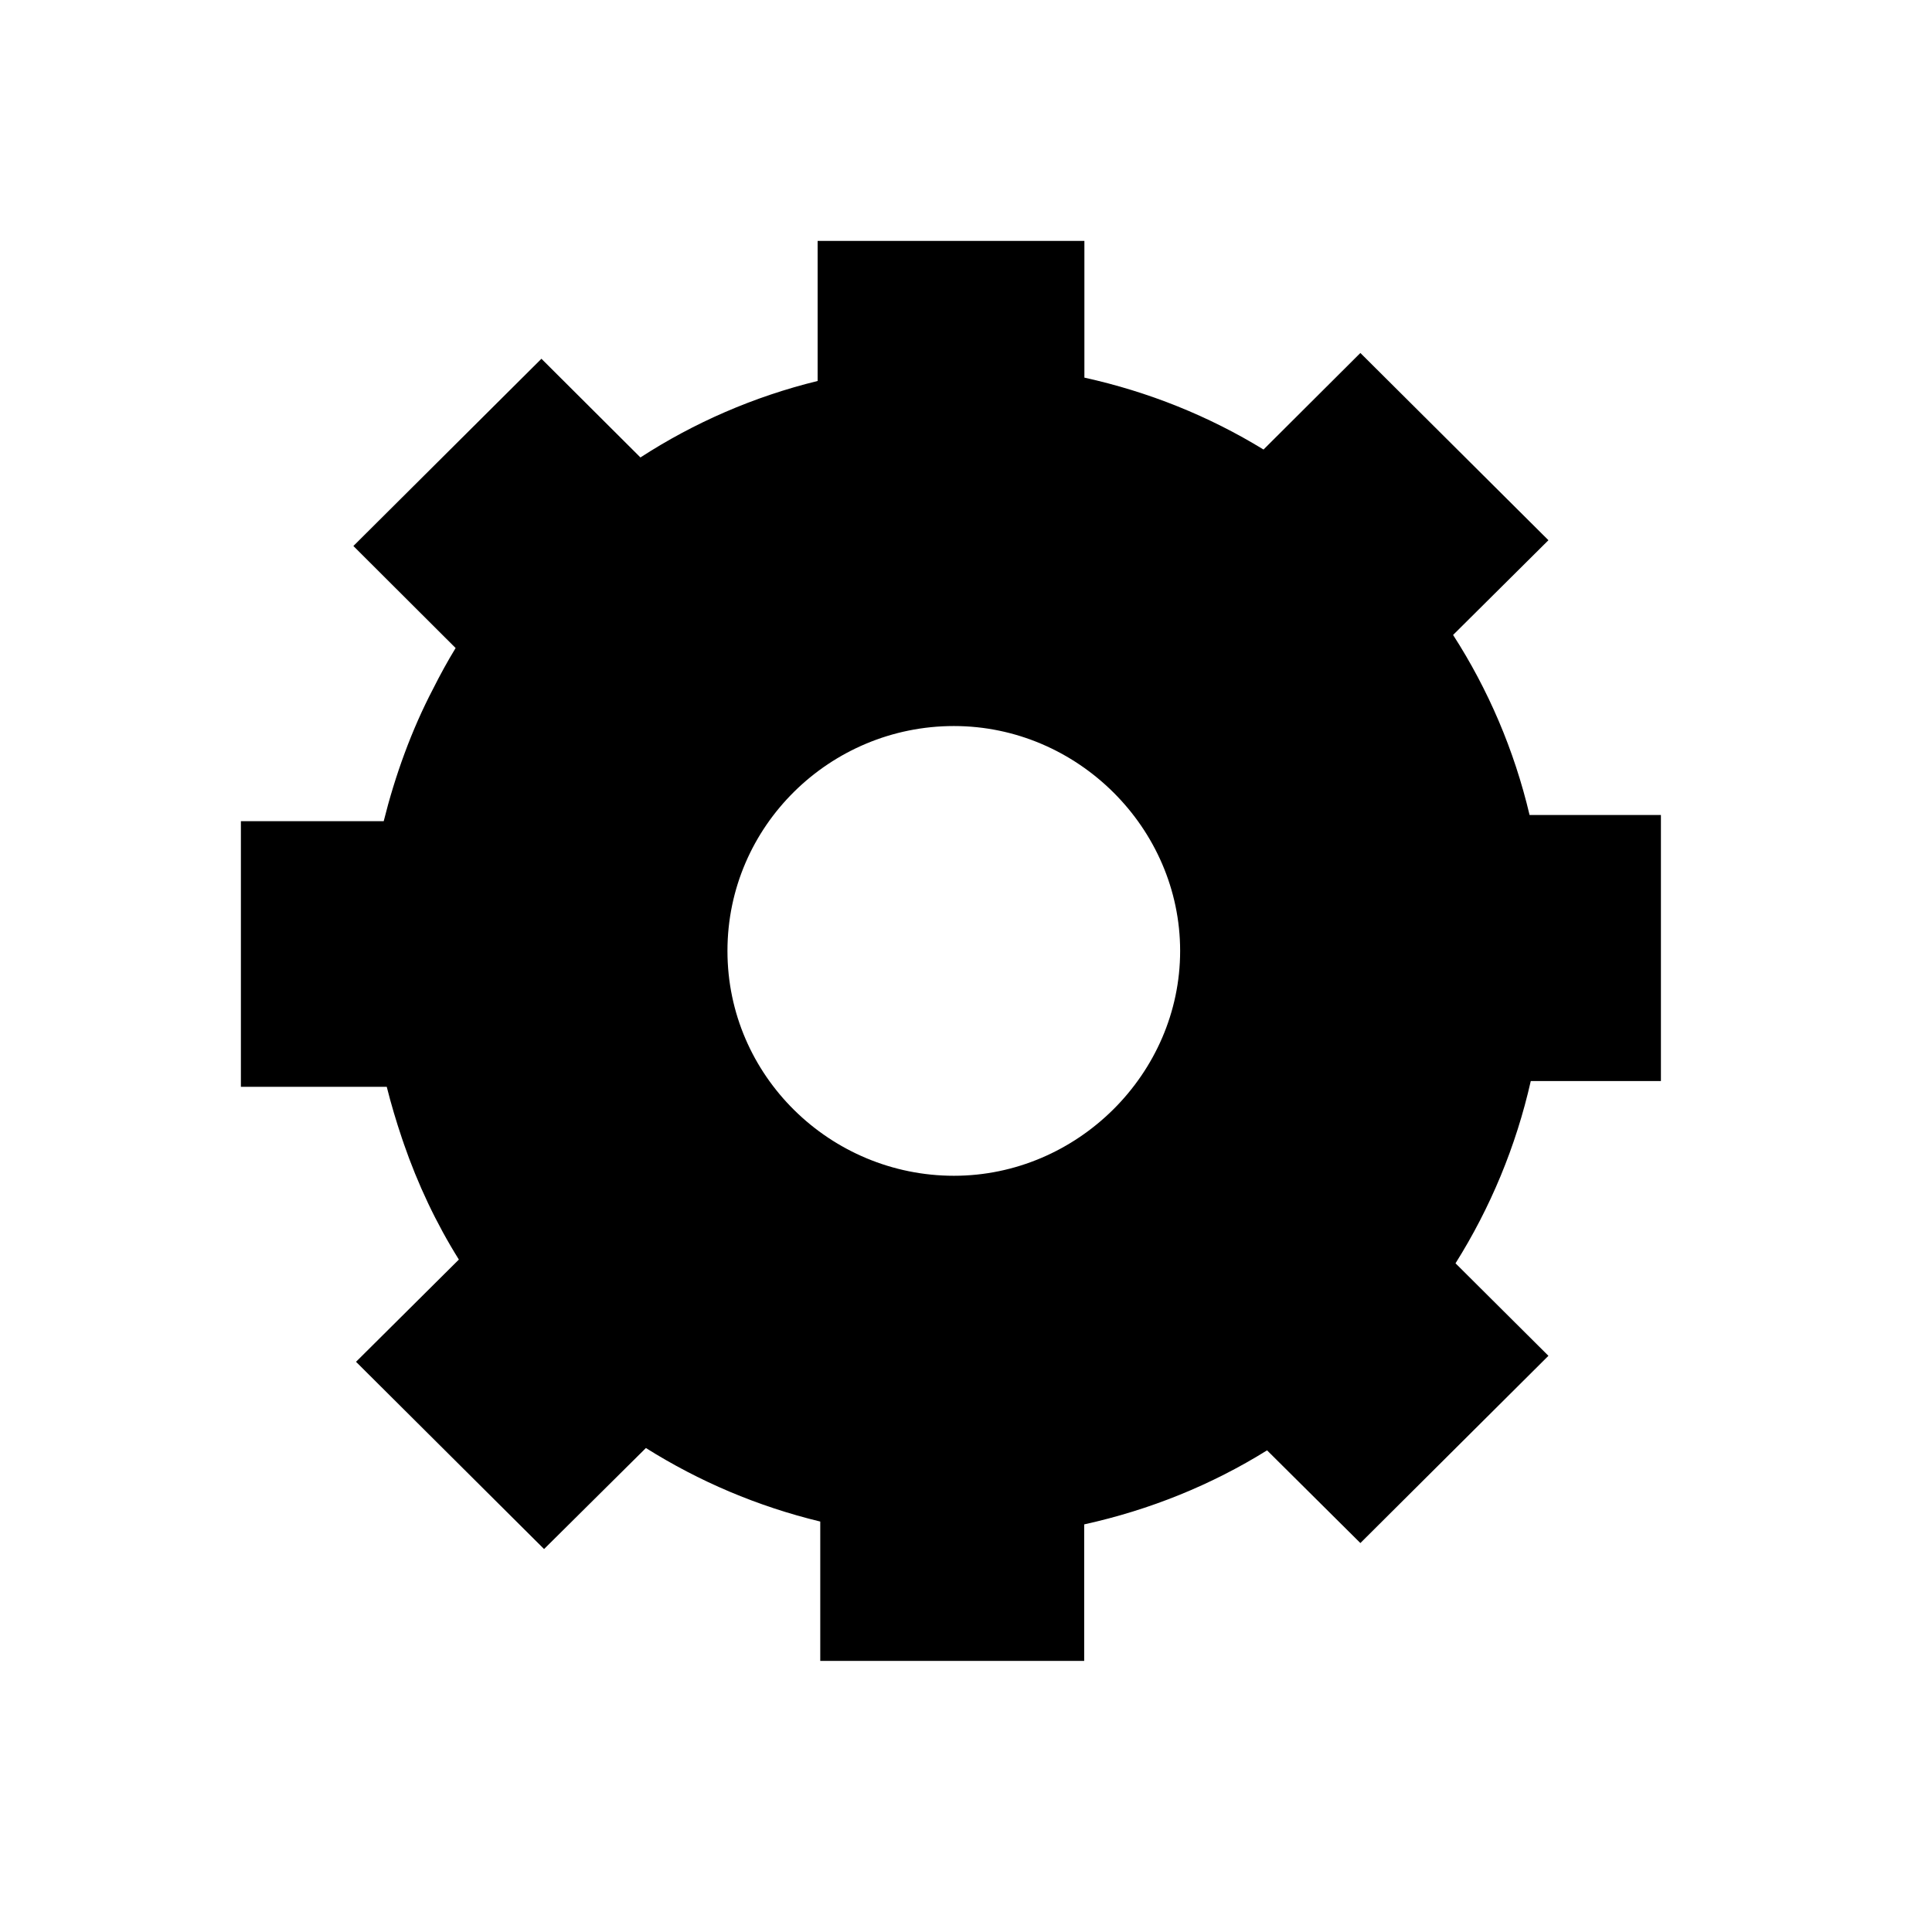 <?xml version="1.0" encoding="UTF-8" standalone="no"?>
<svg
   width="16"
   height="16"
   version="1.1"
   xml:space="preserve"
   style="clip-rule:evenodd;fill-rule:evenodd;stroke-linejoin:round;stroke-miterlimit:2"
   id="svg3"
   sodipodi:docname="config.svg"
   inkscape:version="1.1.2 (b8e25be833, 2022-02-05)"
   xmlns:inkscape="http://www.inkscape.org/namespaces/inkscape"
   xmlns:sodipodi="http://sodipodi.sourceforge.net/DTD/sodipodi-0.dtd"
   xmlns="http://www.w3.org/2000/svg"
   xmlns:svg="http://www.w3.org/2000/svg"><defs
   id="defs7" /><sodipodi:namedview
   id="namedview5"
   pagecolor="#ffffff"
   bordercolor="#666666"
   borderopacity="1.0"
   inkscape:pageshadow="2"
   inkscape:pageopacity="0.0"
   inkscape:pagecheckerboard="0"
   showgrid="true"
   inkscape:zoom="42.294118"
   inkscape:cx="8.5"
   inkscape:cy="8.488178"
   inkscape:window-width="1920"
   inkscape:window-height="1141"
   inkscape:window-x="-7"
   inkscape:window-y="-7"
   inkscape:window-maximized="1"
   inkscape:current-layer="svg3"><inkscape:grid
     type="xygrid"
     id="grid824" /></sodipodi:namedview>
    
<g
   id="g10"
   transform="matrix(0.024,0,0,0.024,1.731,1.731)"><line
     fill="none"
     y1="501"
     x1="303.1"
     y2="501"
     x2="302.1"
     id="line2" /><g
     id="g8"><path
       id="path4-9"
       style="stroke-width:0.029"
       d="M 6.686,1 V 2.381 C 6.057,2.535 5.468,2.792 4.939,3.135 L 3.963,2.162 2.109,4.008 3.117,5.014 C 3.037,5.145 2.965,5.277 2.896,5.414 2.682,5.823 2.52,6.272 2.408,6.721 H 1 v 2.619 h 1.438 c 0.043,0.171 0.093,0.339 0.15,0.508 0.003,0.011 0.009,0.024 0.012,0.035 0,0.003 0.004,0.006 0.004,0.012 0.14,0.406 0.322,0.791 0.545,1.148 l -1.014,1.008 1.854,1.846 1.004,-0.996 c 0.523,0.329 1.102,0.576 1.719,0.725 V 15 H 9.314 V 13.654 C 9.963,13.511 10.571,13.264 11.117,12.924 l 0.92,0.914 1.854,-1.846 -0.916,-0.912 c 0.343,-0.546 0.596,-1.151 0.742,-1.797 H 15 V 9.279 6.66 H 13.705 C 13.554,6.02 13.297,5.422 12.951,4.885 L 13.891,3.951 12.037,2.105 11.082,3.057 C 10.545,2.728 9.951,2.488 9.316,2.348 V 1 Z m 1.344,4.783 c 1.219,0 2.23,1.006 2.23,2.217 0,1.211 -1.013,2.217 -2.23,2.217 C 6.812,10.217 5.797,9.233 5.797,8 c 0,-1.233 1.013,-2.217 2.232,-2.217 z"
       transform="matrix(35,0,0,35,-24,-24)" /></g></g></svg>
